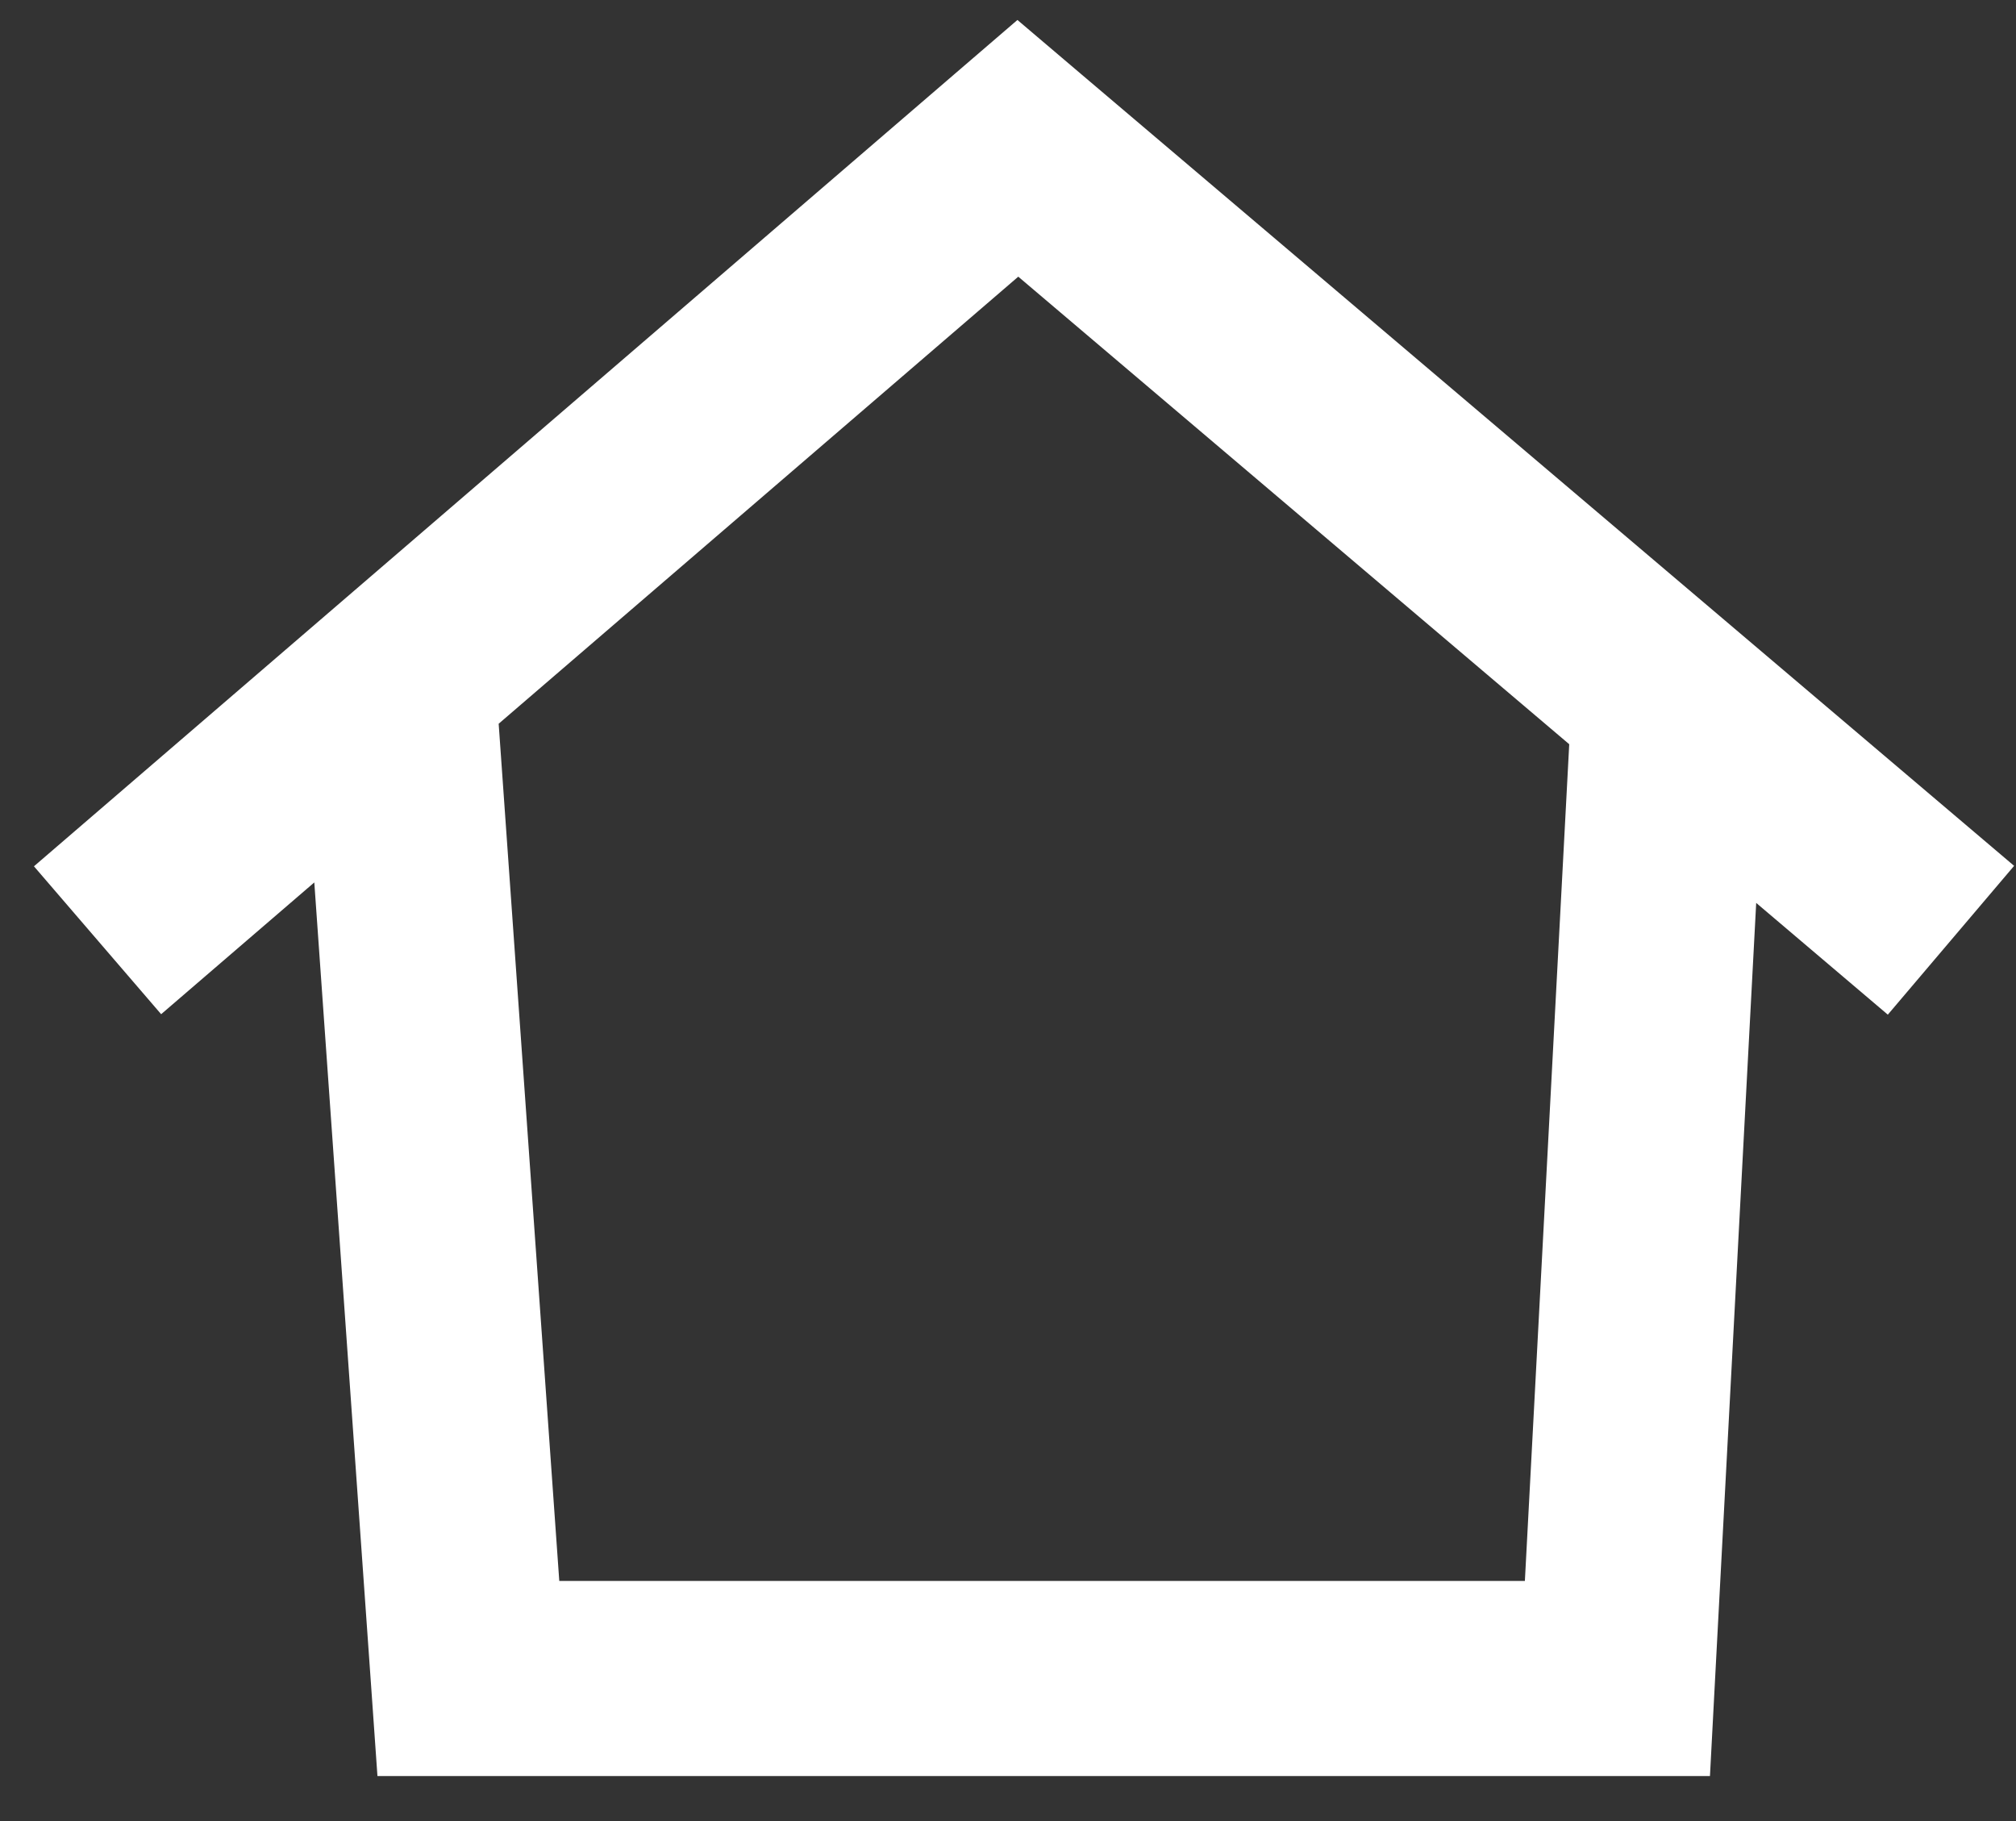 <svg width="31" height="28" viewBox="0 0 31 28" fill="none" xmlns="http://www.w3.org/2000/svg">
<rect x="0" y="0" width="31" height="28" fill="#333333" stroke="none"/>
<path fill-rule="evenodd" clip-rule="evenodd" d="M16.622 1.137L15.645 0.307L14.673 1.143L0.522 13.32L2.478 15.594L4.833 13.568L5.706 25.913L5.804 27.308H7.202H24.871H26.294L26.369 25.887L27.005 13.883L29.029 15.601L30.971 13.313L16.622 1.137ZM24.13 11.443L15.658 4.254L7.668 11.128L8.6 24.308H23.448L24.13 11.443Z" fill="white"/>
</svg>
